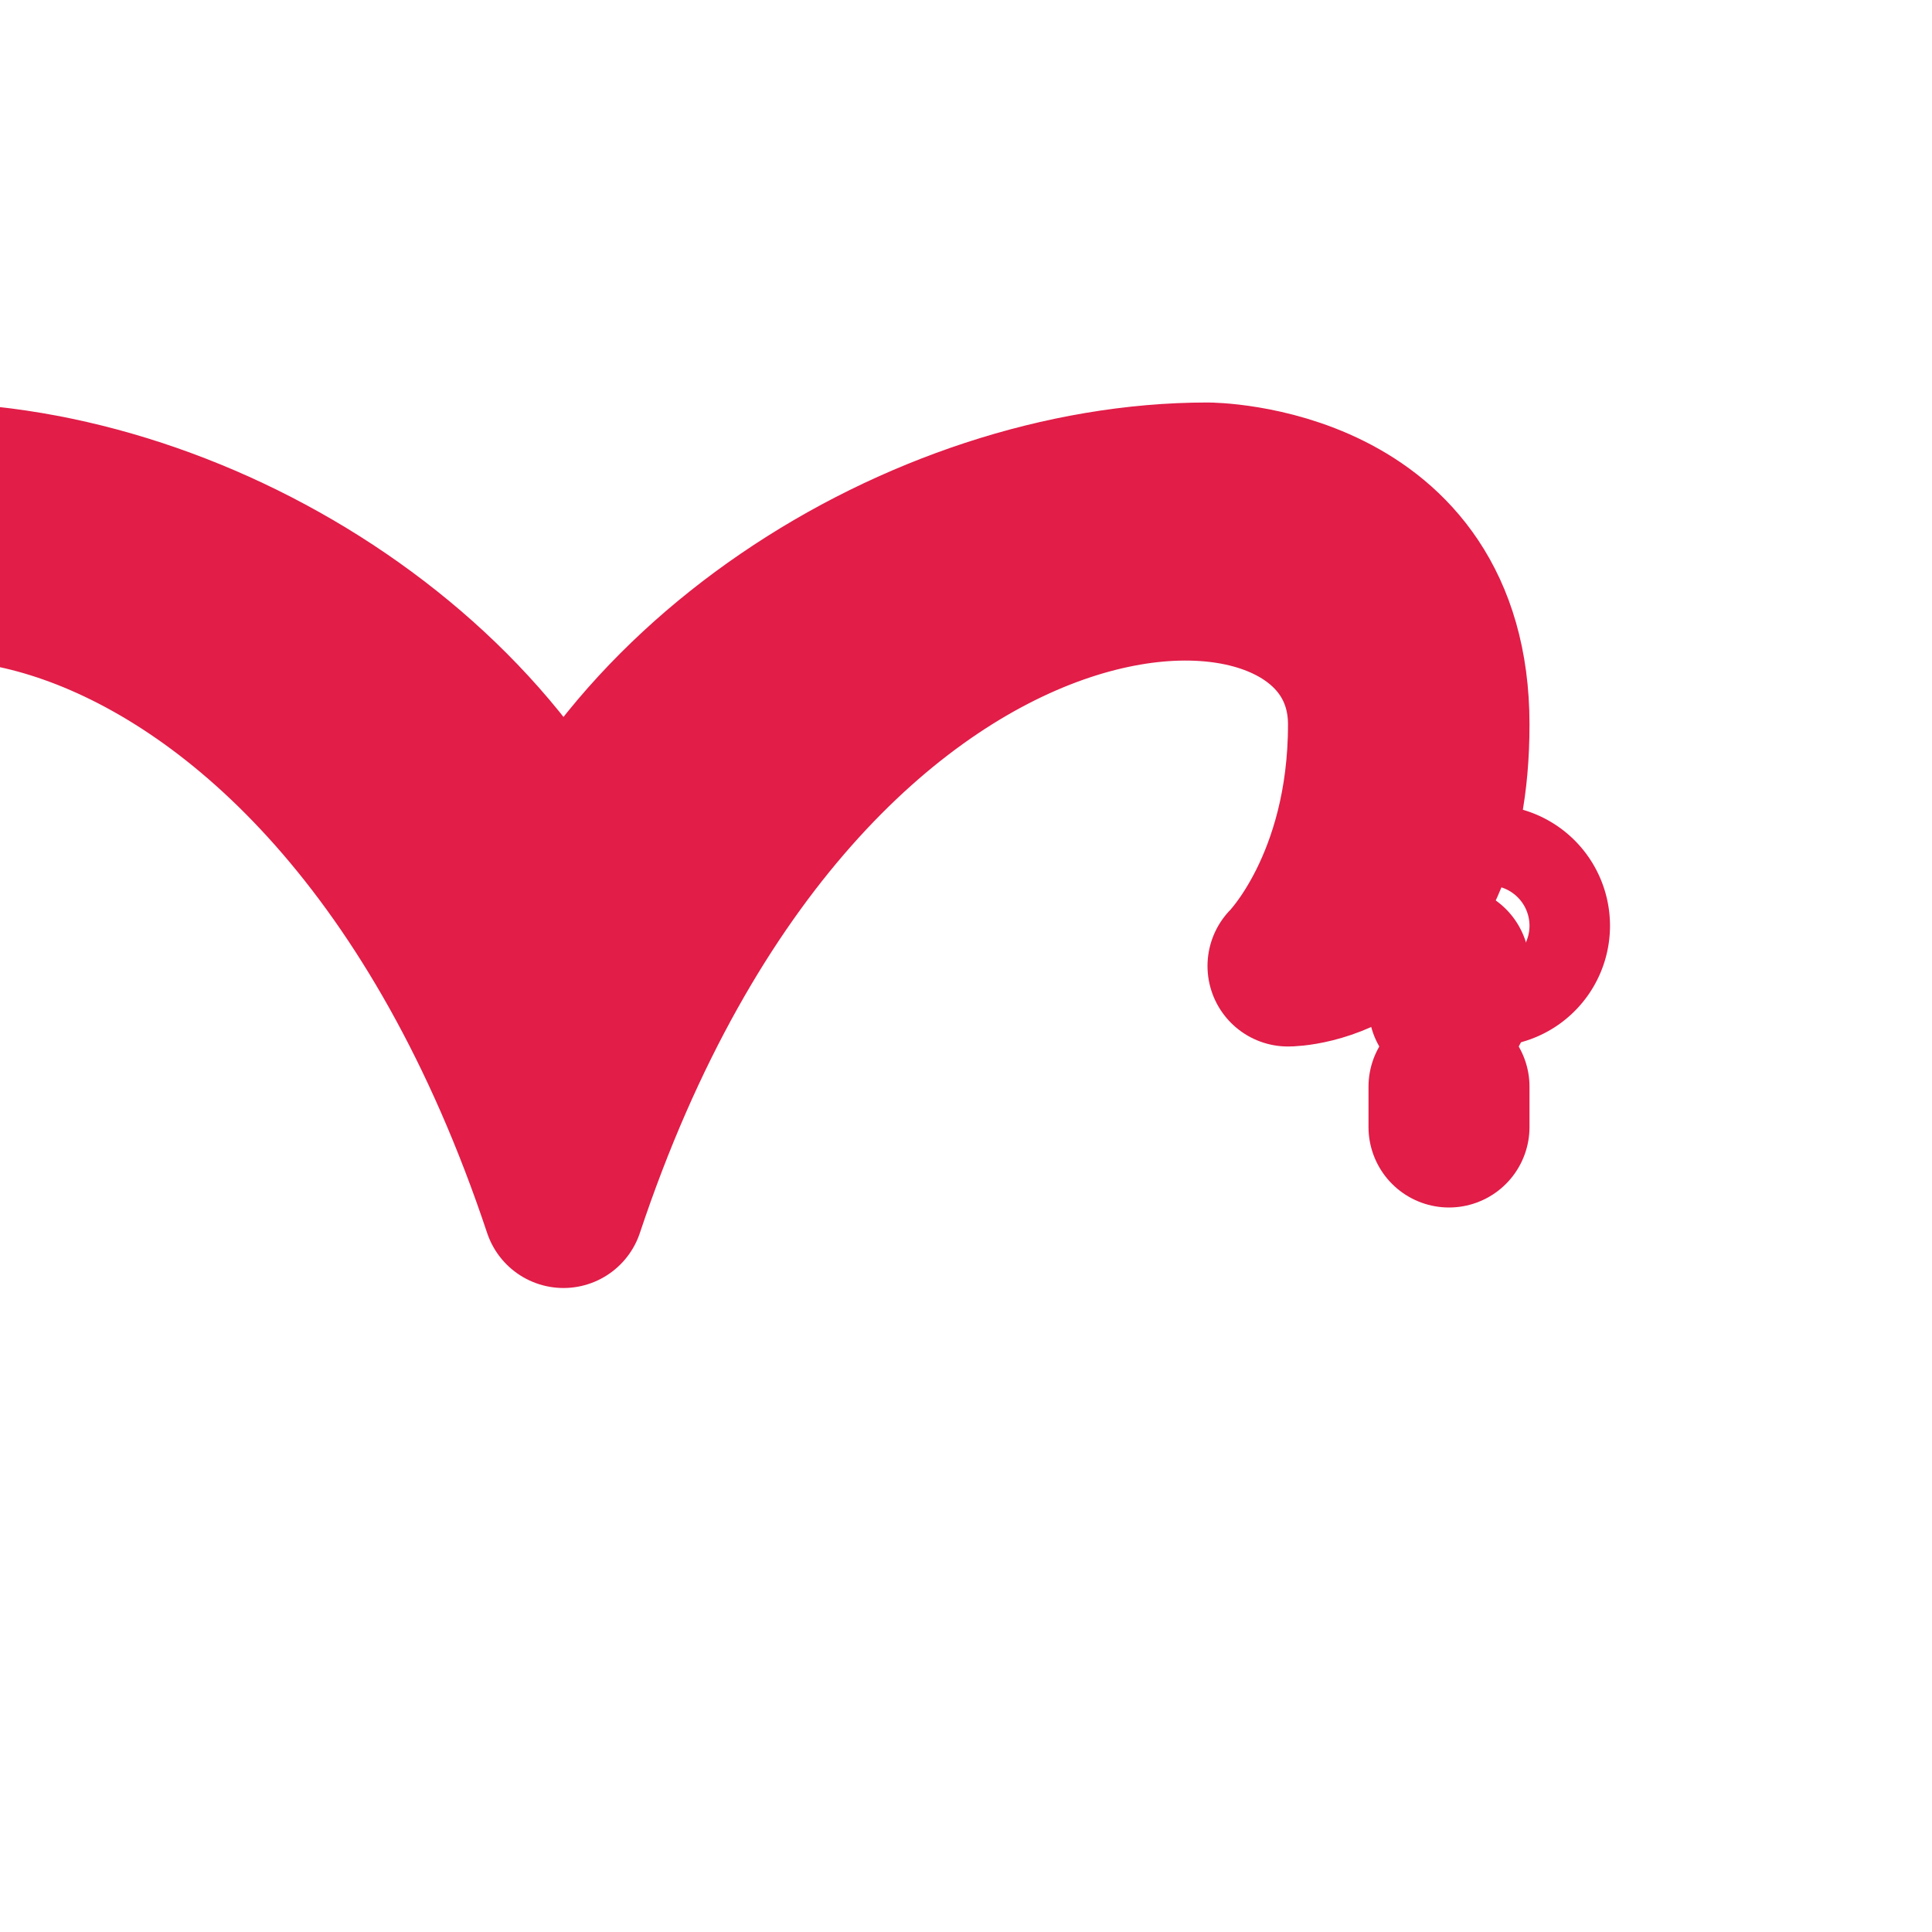 <svg xmlns="http://www.w3.org/2000/svg" viewBox="0 0 24 24" fill="none" stroke="#e11d48" stroke-width="2" stroke-linecap="round" stroke-linejoin="round" class="lucide lucide-fish"><path d="M6.5 12c.94-3.46 4.94-6 8.5-6 0 0 3 0 3 3s-2 3-2 3 1-1 1-3c0-3-7-3-10 6-3-9-10-9-10-6 0 2 1 3 1 3s-2 0-2-3 3-3 3-3c3.56 0 7.56 2.54 8.5 6"/><path d="M18 12v.5"/><path d="M18 13.5v.5"/><path d="M19 11.5a.5.5 0 1 1-1 0 .5.5 0 0 1 1 0Z"/></svg>